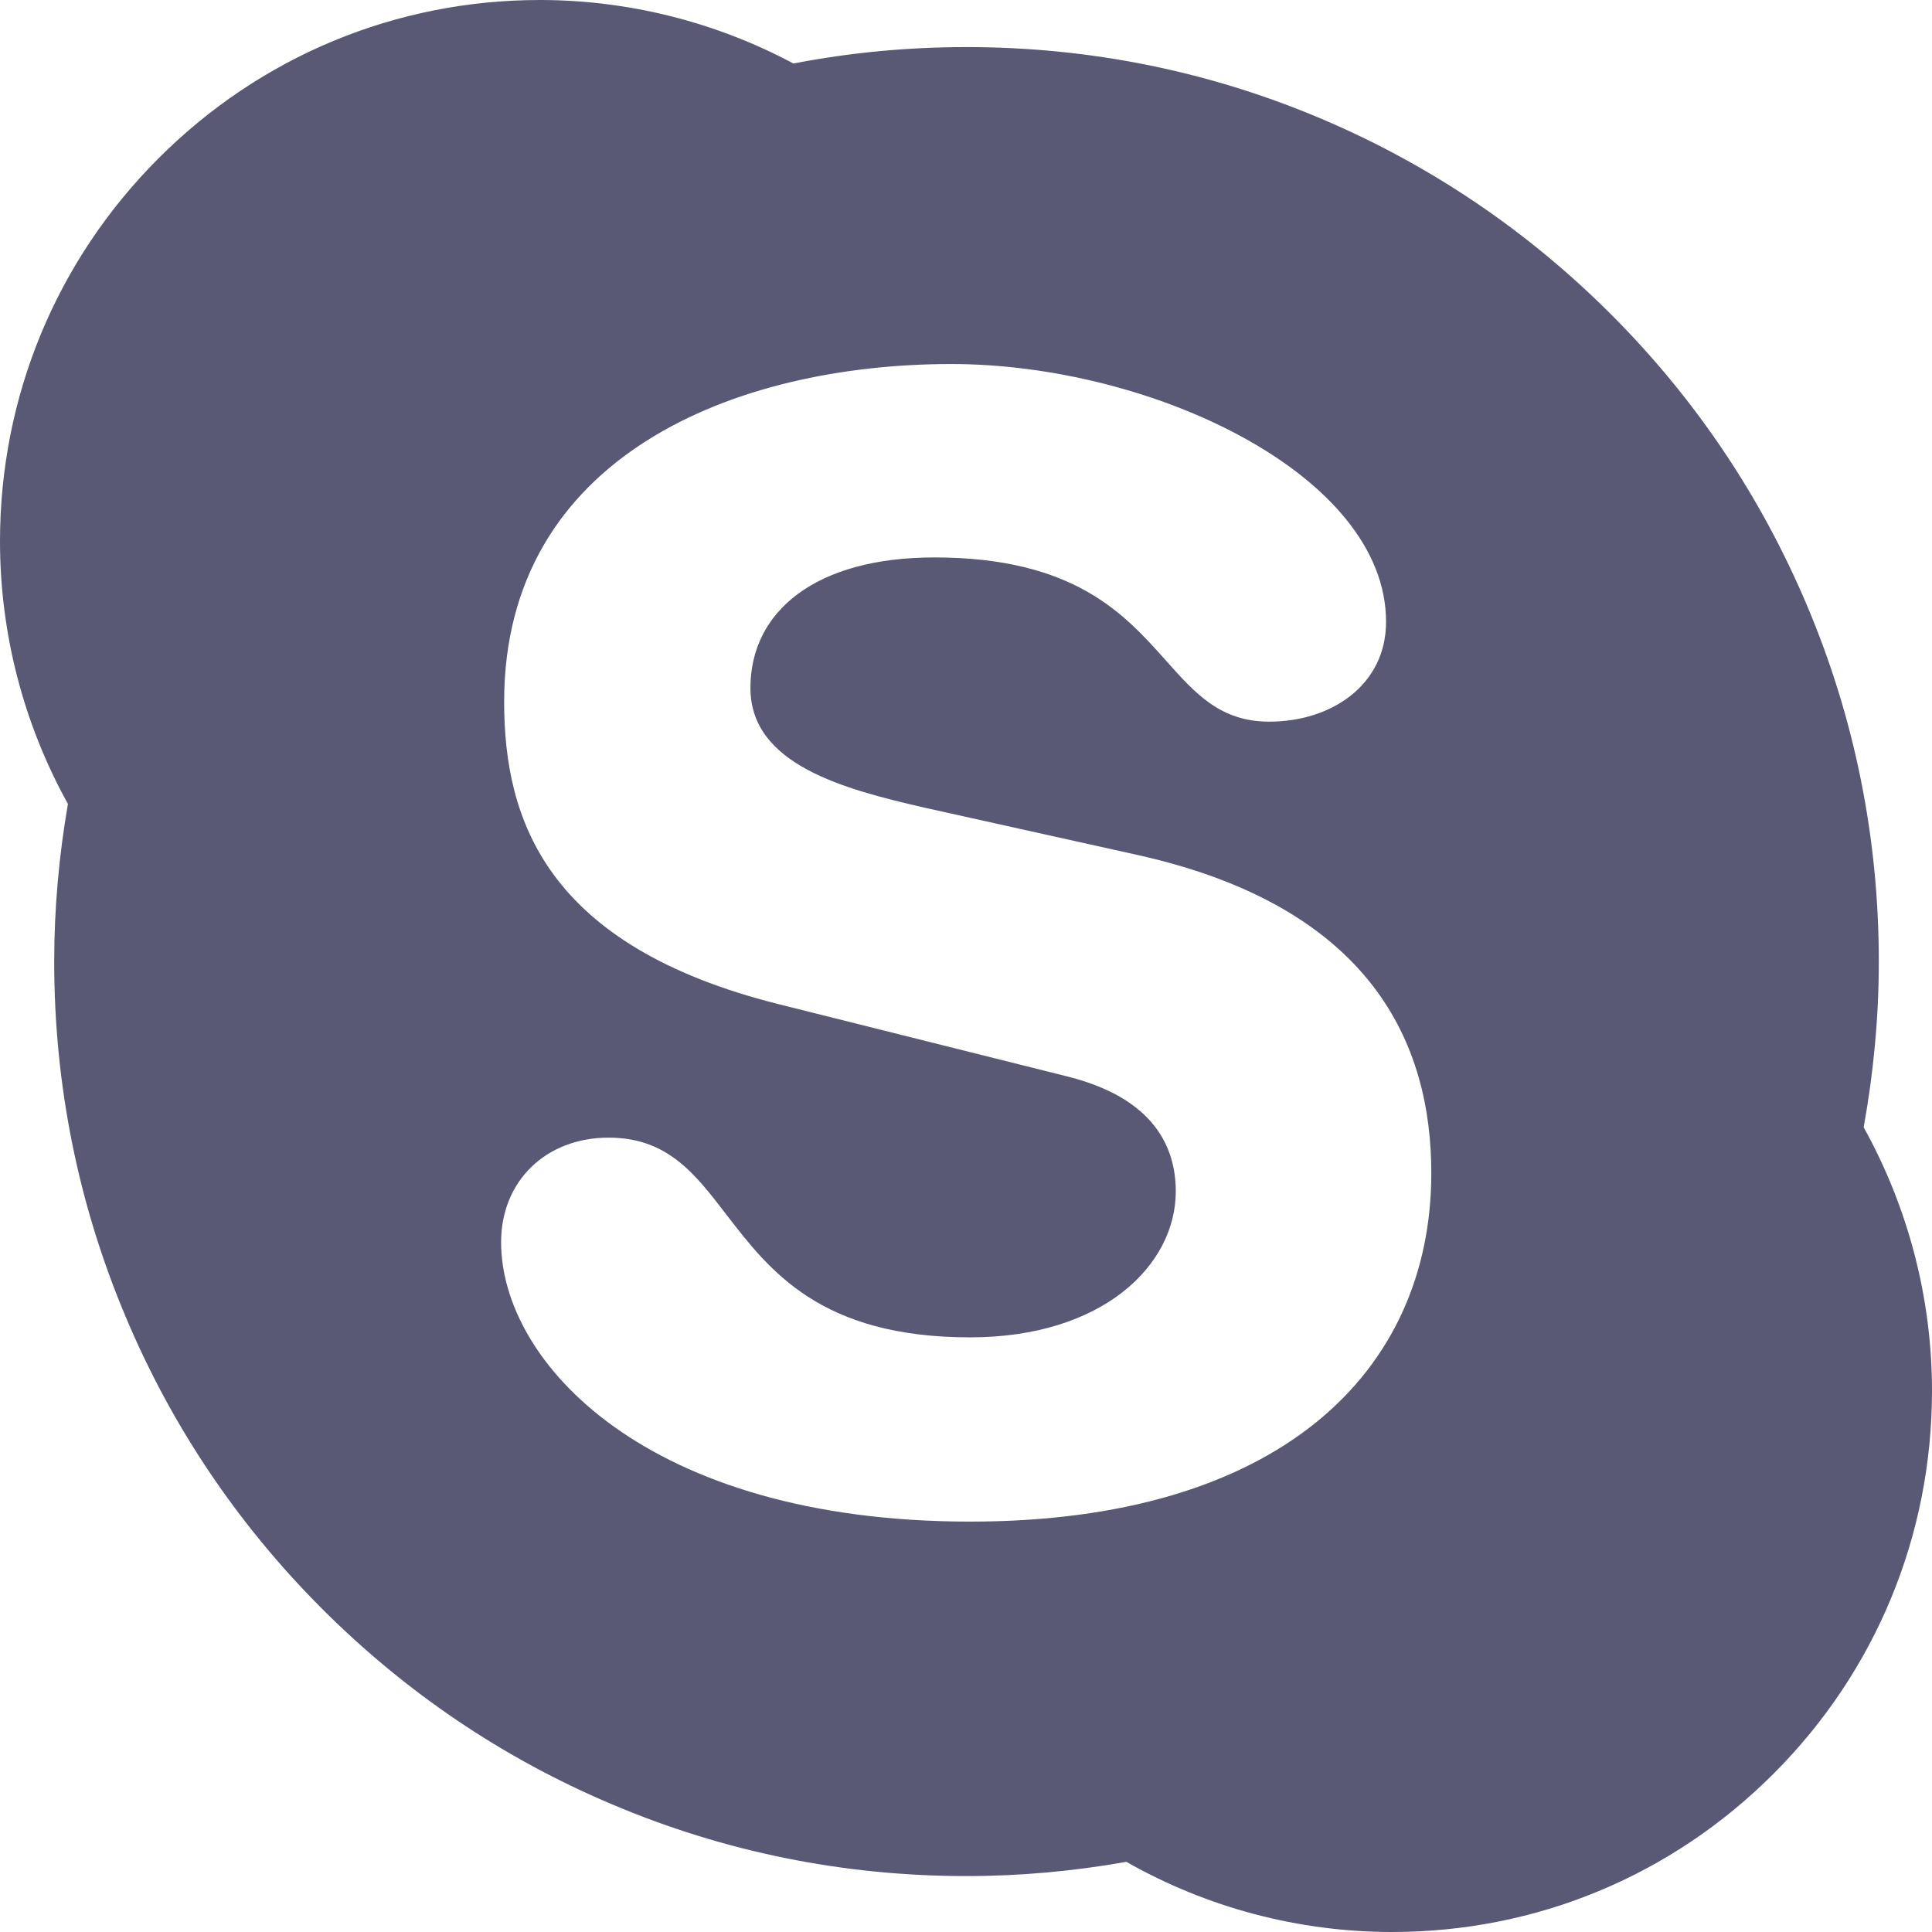 <svg width="19" height="19" viewBox="0 0 19 19" fill="none" xmlns="http://www.w3.org/2000/svg">
<path fill-rule="evenodd" clip-rule="evenodd" d="M18.477 9.456C18.477 10.003 18.425 10.551 18.328 11.086C18.766 11.876 19 12.768 19 13.677C19 15.098 18.448 16.436 17.444 17.441C16.441 18.447 15.108 19 13.69 19C12.771 19 11.871 18.761 11.077 18.31C10.561 18.402 10.032 18.45 9.505 18.45C8.294 18.45 7.119 18.212 6.013 17.742C4.944 17.29 3.985 16.641 3.161 15.815C2.337 14.989 1.69 14.028 1.239 12.957C0.77 11.848 0.533 10.67 0.533 9.456C0.533 8.936 0.58 8.415 0.668 7.906C0.232 7.12 0 6.23 0 5.324C0 3.902 0.553 2.565 1.556 1.56C2.559 0.554 3.893 0 5.311 0C6.18 0 7.039 0.217 7.802 0.624L7.806 0.624C8.363 0.516 8.935 0.463 9.505 0.463C10.716 0.463 11.891 0.7 12.997 1.169C14.065 1.622 15.025 2.271 15.848 3.096C16.673 3.922 17.319 4.884 17.771 5.955C18.24 7.064 18.477 8.242 18.477 9.456ZM4.928 12.216C4.928 13.393 6.354 14.964 9.541 14.964C12.574 14.964 14.076 13.498 14.076 11.536C14.076 10.269 13.493 8.924 11.195 8.41L9.097 7.944C8.299 7.761 7.38 7.52 7.38 6.766C7.38 6.01 8.024 5.482 9.188 5.482C10.563 5.482 11.058 6.038 11.467 6.497C11.756 6.821 12.001 7.097 12.482 7.097C13.095 7.097 13.631 6.736 13.631 6.115C13.631 4.667 11.319 3.58 9.356 3.58C7.226 3.58 4.958 4.486 4.958 6.901C4.958 8.064 5.372 9.302 7.656 9.875L10.491 10.585C11.348 10.797 11.563 11.281 11.563 11.717C11.563 12.443 10.844 13.152 9.541 13.152C8.072 13.152 7.569 12.498 7.143 11.944C6.832 11.539 6.562 11.188 5.985 11.188C5.372 11.188 4.928 11.612 4.928 12.216Z" fill="#595976"/>
</svg>
